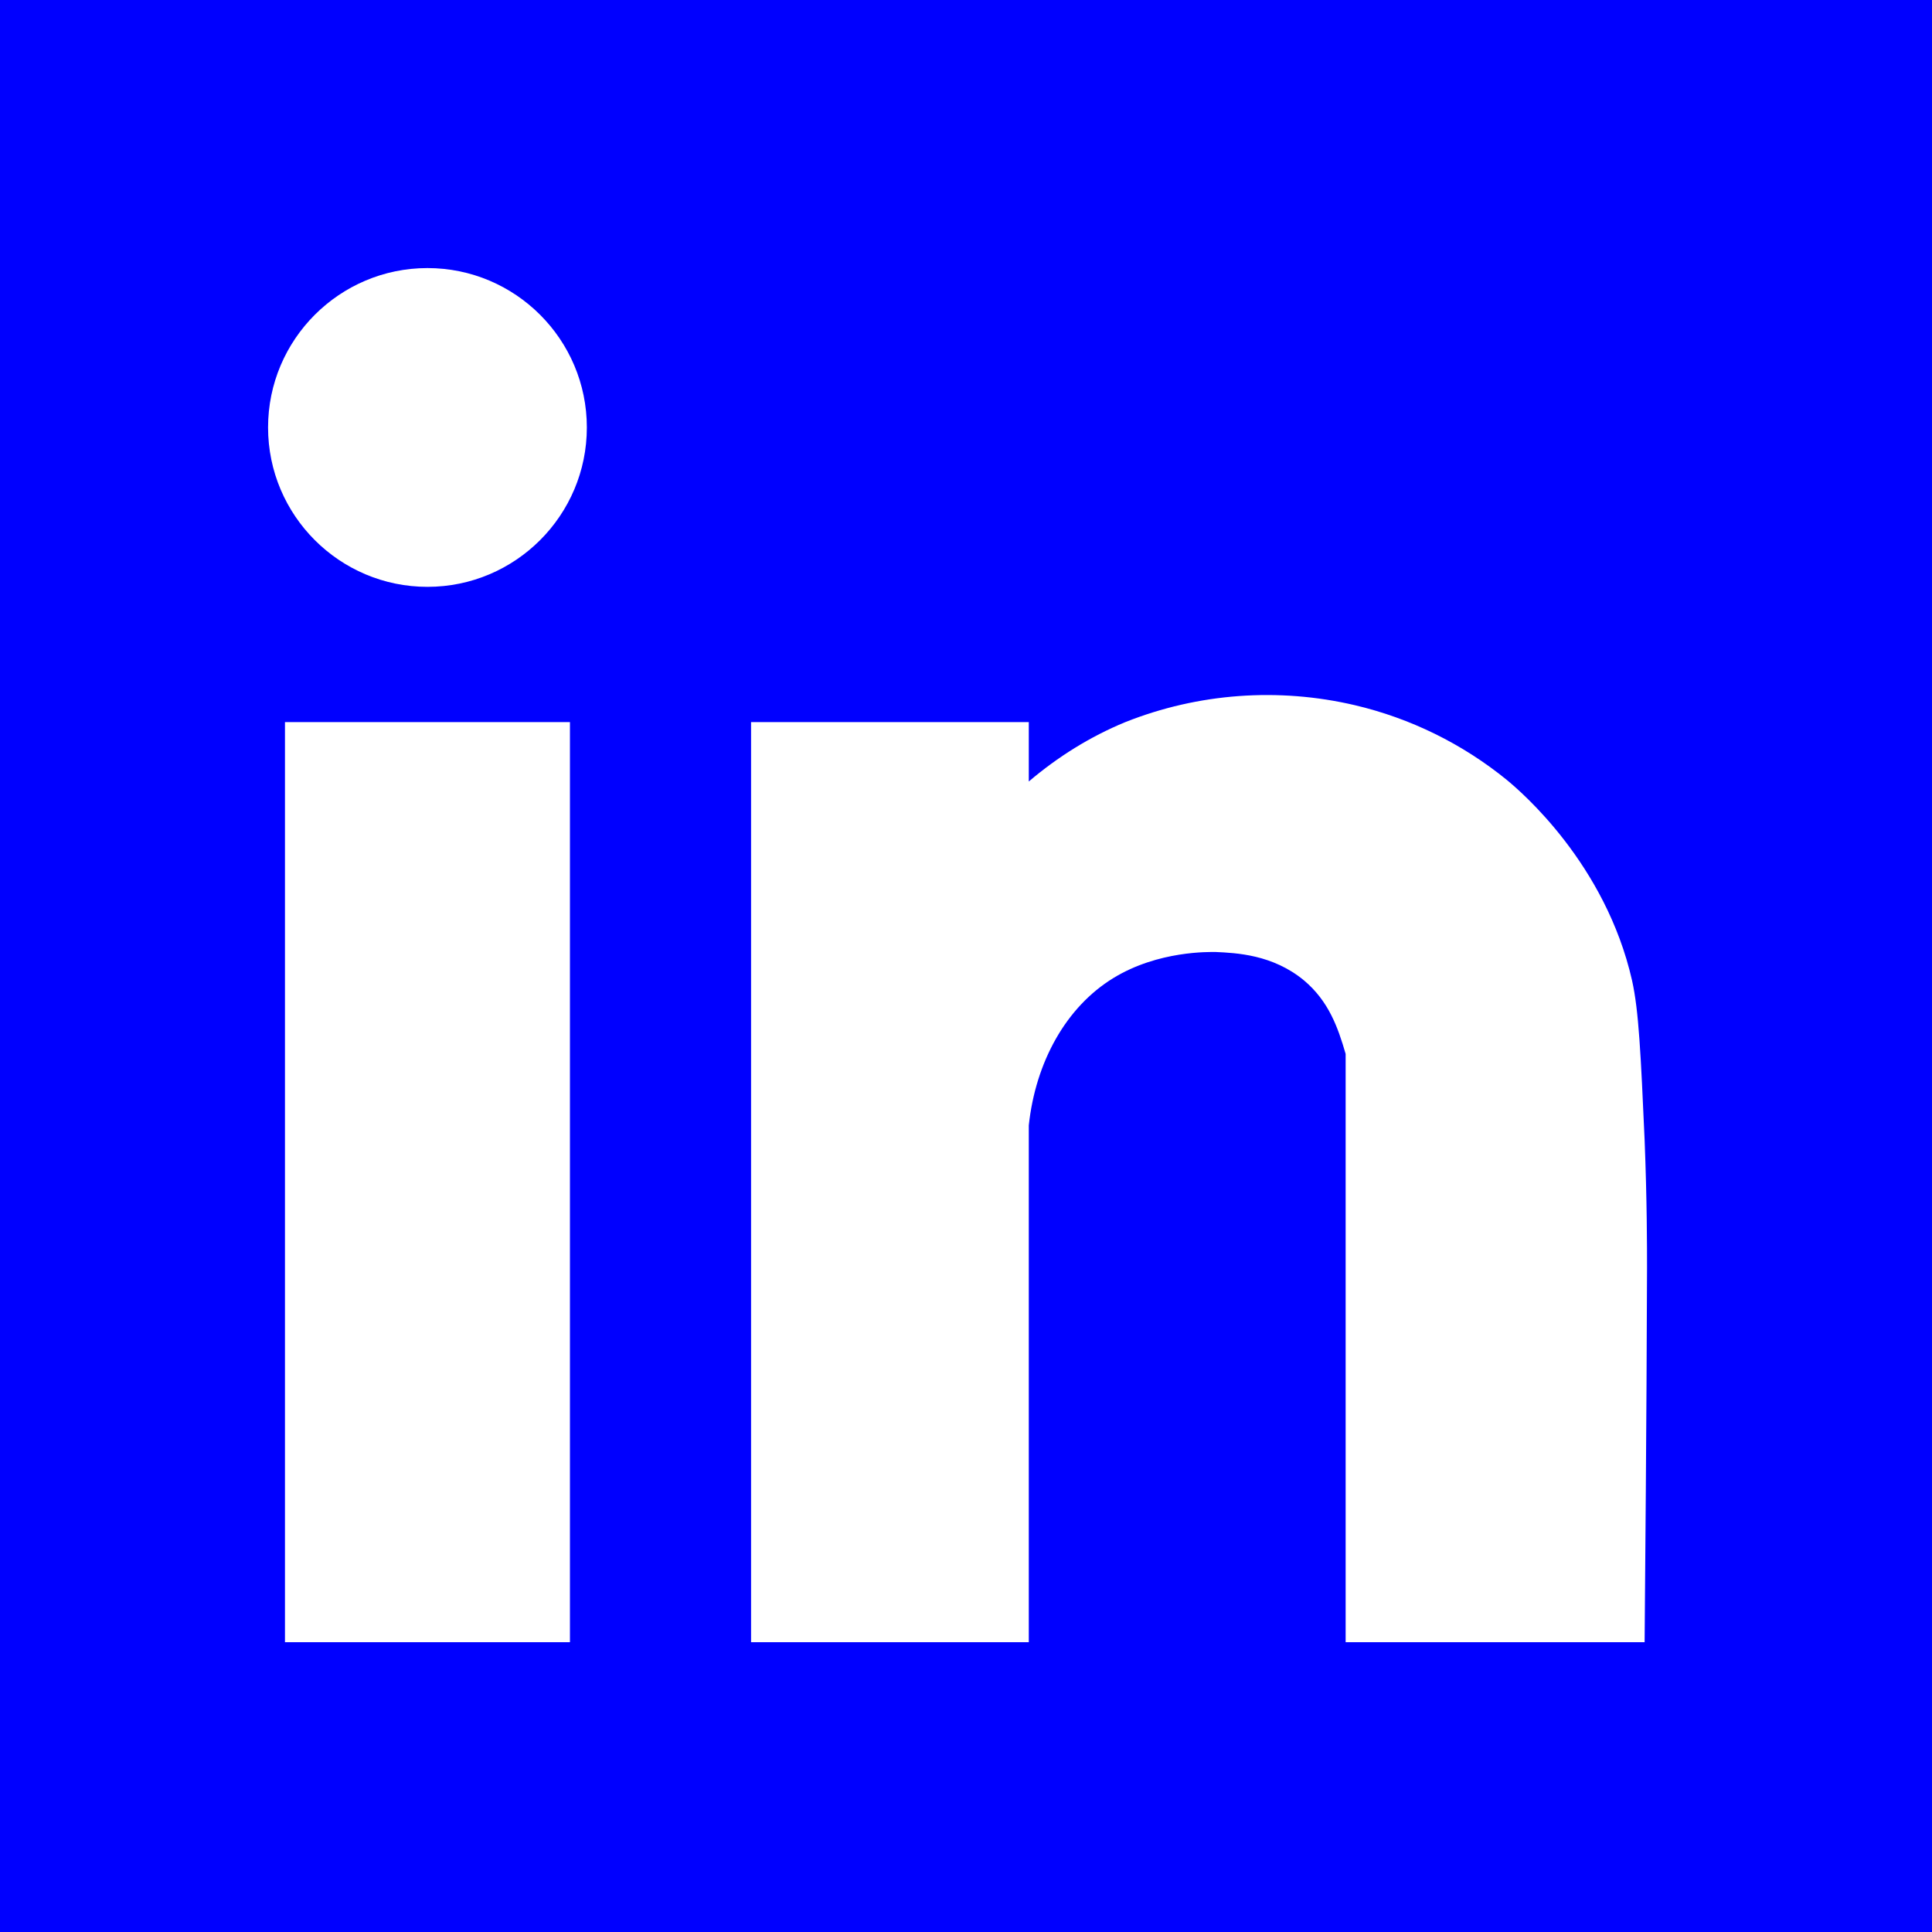 <?xml version="1.0" encoding="utf-8"?>
<!-- Generator: Adobe Illustrator 19.2.1, SVG Export Plug-In . SVG Version: 6.00 Build 0)  -->
<svg version="1.1" id="Layer_1" xmlns="http://www.w3.org/2000/svg" xmlns:xlink="http://www.w3.org/1999/xlink" x="0px" y="0px"
	 viewBox="0 0 400 400" style="enable-background:new 0 0 400 400;" xml:space="preserve">
<style type="text/css">
	.st0{fill:#0000FF;}
</style>
<title>indeed</title>
<path class="st0" d="M359.5,0h-15h-289h-15H0v40.5V48v304v7.5V400h40.5h15h289h15H400v-40.5V352V48v-7.5V0H359.5z M118,340H59V149.5
	h59V340z M88.5,121.5c-18.2,0-33-14.8-33-33s14.8-33,33-33s33,14.8,33,33S106.7,121.5,88.5,121.5z M340.5,340h-61.9V218.2
	c-1.6-5.5-3.5-10.9-8.6-15.2c-6.5-5.4-14.1-5.7-18.3-5.9c-1.3,0-11.9-0.3-21.2,5.4c-9.8,6-16.1,17.4-17.5,30.5v107h-57.5V149.5H213
	v12.3c6-5.1,12.7-9.3,20-12.3c15.1-6,31.7-7.2,47.5-3.5c11.5,2.7,22.3,8,31.5,15.5c2.9,2.4,20.4,17.3,25.9,41.5
	c1.4,6.3,1.8,15.2,2.6,33c0.5,12.7,0.5,22.3,0.5,26.5C340.9,295.4,340.6,326.9,340.5,340z"/>
</svg>
